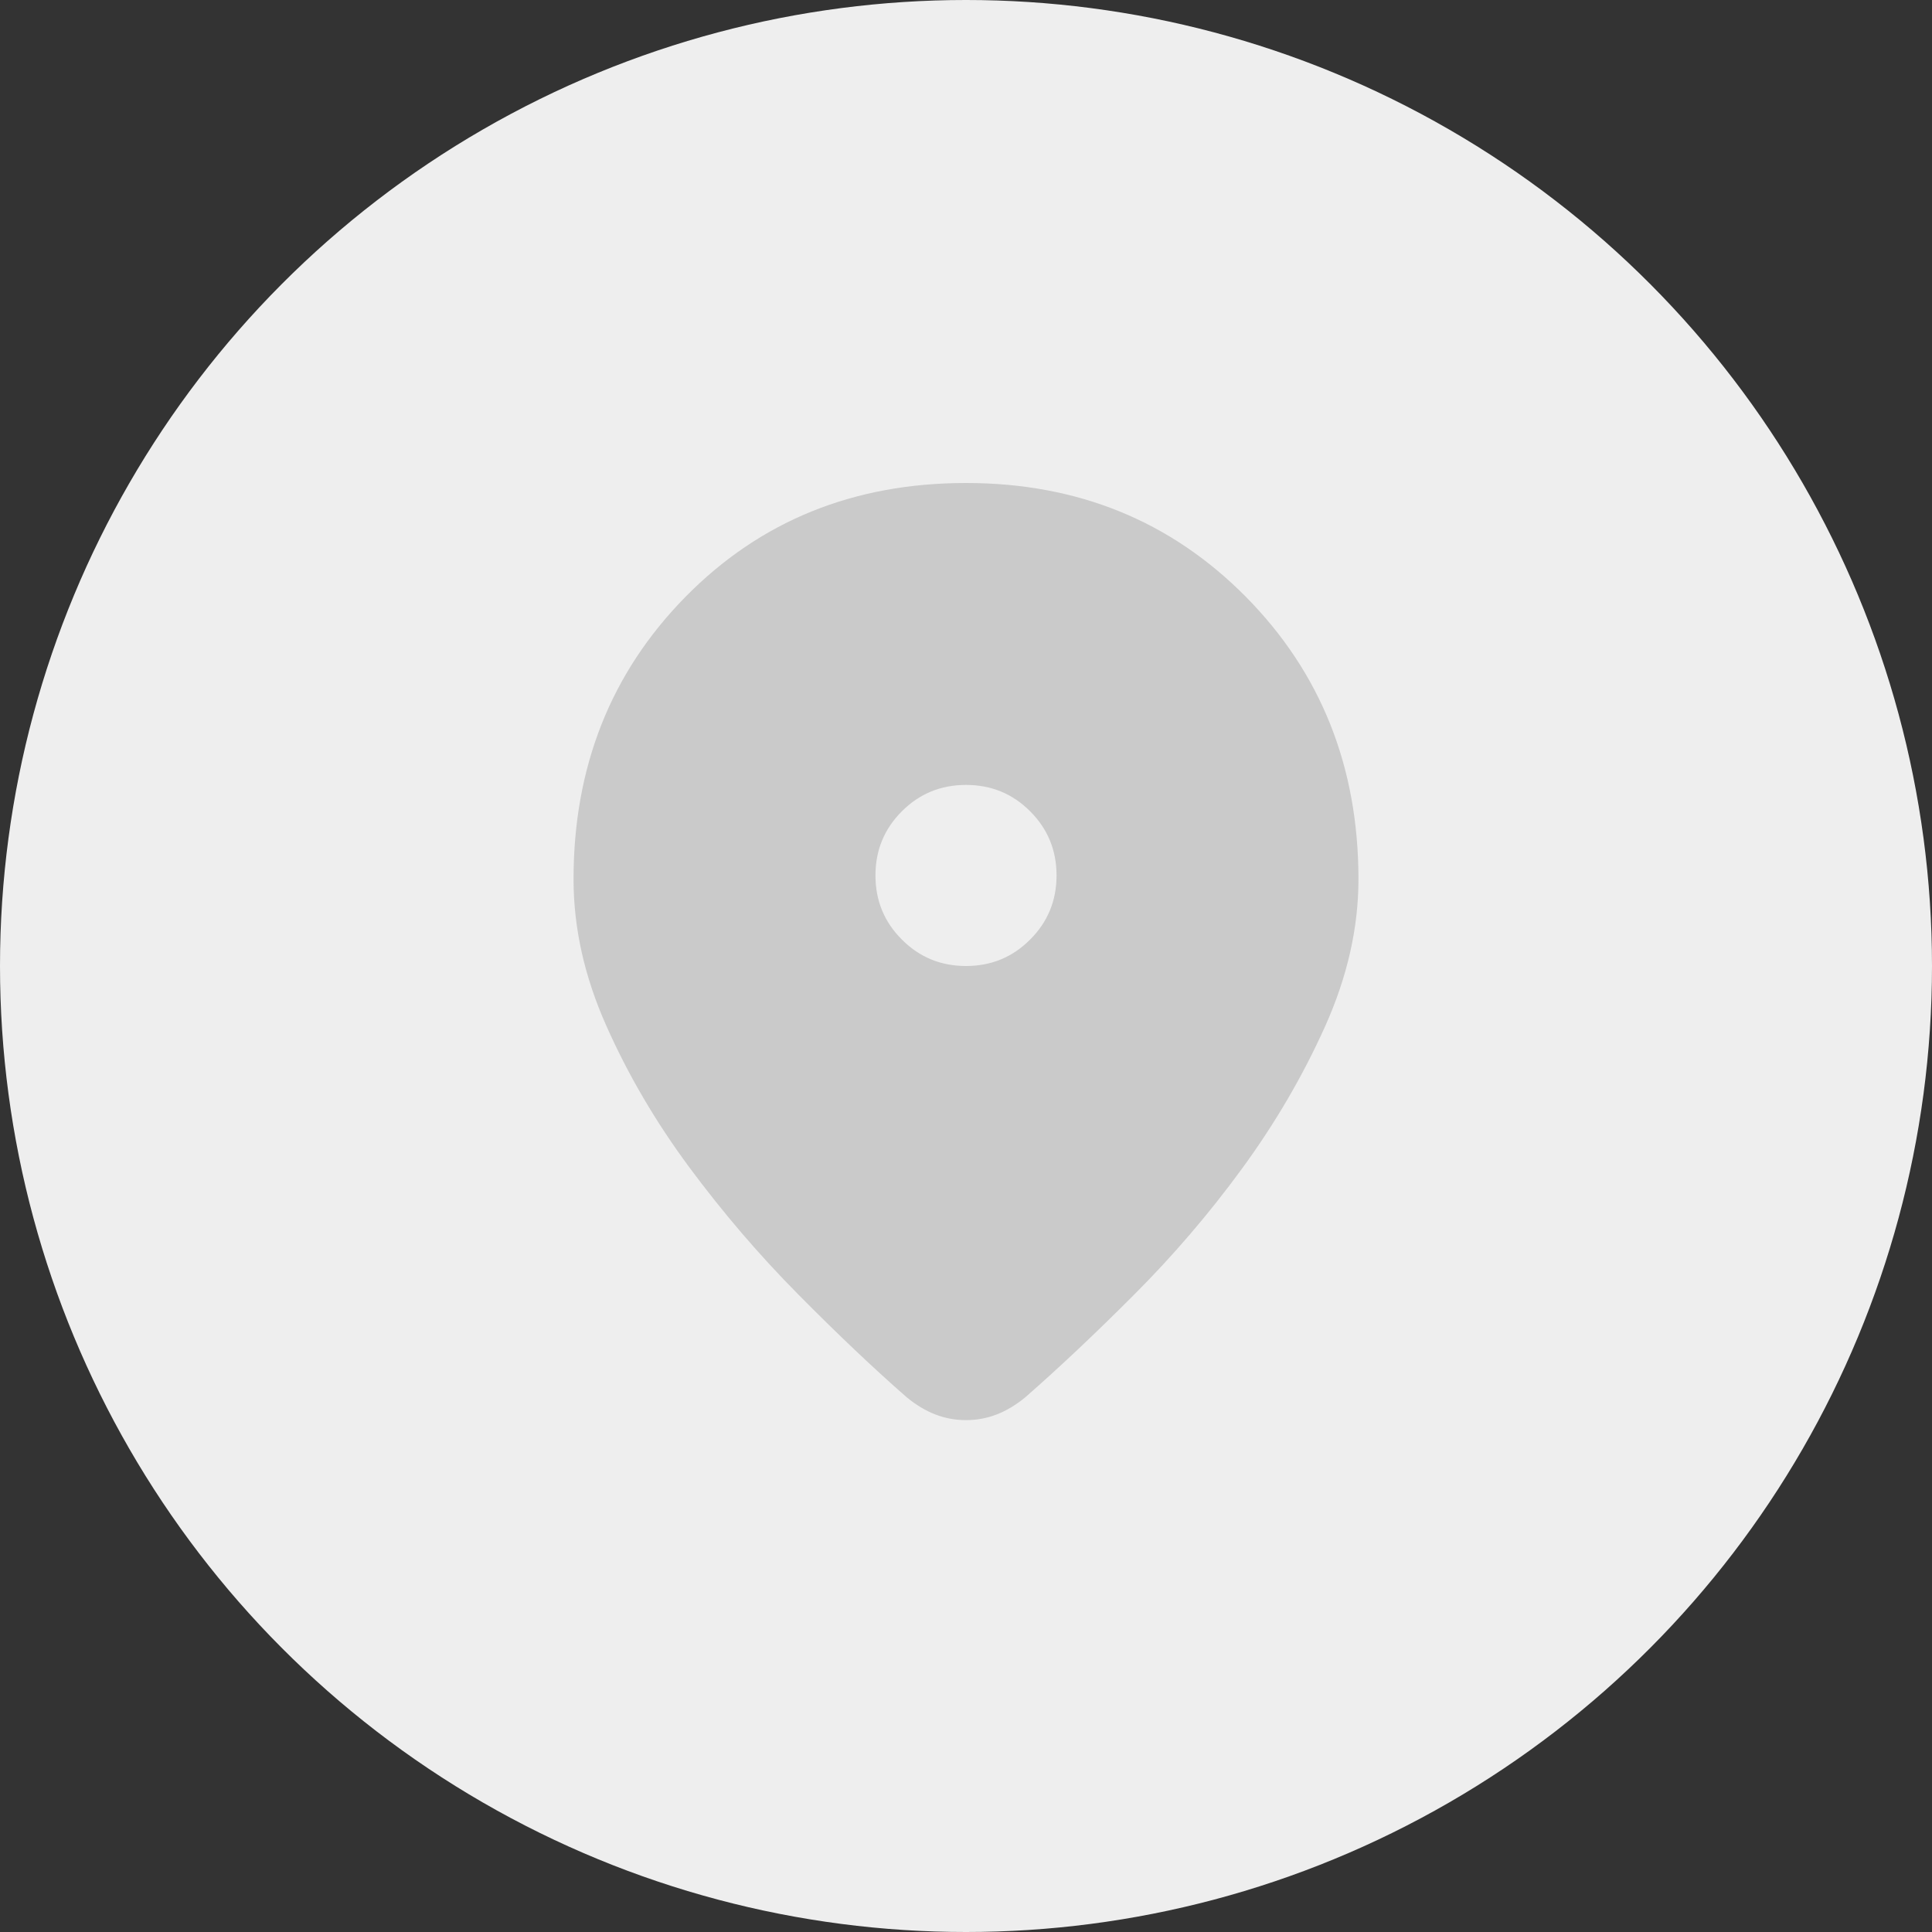 <svg width="22" height="22" viewBox="0 0 22 22" fill="none" xmlns="http://www.w3.org/2000/svg">
<rect x="0" y="0" width="22" height="22" fill="#333333" stroke="none"/>
<g id="Group 2098">
<circle id="Ellipse 309" cx="11" cy="11" r="11" fill="#EEEEEE"/>
<g id="location_on">
<mask id="mask0_532_556" style="mask-type:alpha" maskUnits="userSpaceOnUse" x="4" y="4" width="14" height="14">
<rect id="Bounding box" x="4.125" y="4.125" width="13.75" height="13.75" fill="#D9D9D9"/>
</mask>
<g mask="url(#mask0_532_556)">
<path id="location_on_2" d="M11 16.171C10.876 16.171 10.759 16.149 10.649 16.106C10.539 16.063 10.432 15.999 10.327 15.913C9.945 15.579 9.532 15.187 9.088 14.738C8.644 14.29 8.231 13.807 7.849 13.292C7.467 12.776 7.152 12.239 6.904 11.68C6.655 11.122 6.531 10.566 6.531 10.012C6.531 8.732 6.956 7.66 7.806 6.796C8.656 5.932 9.72 5.5 11 5.5C12.27 5.5 13.332 5.932 14.187 6.796C15.041 7.66 15.469 8.732 15.469 10.012C15.469 10.566 15.342 11.124 15.089 11.688C14.836 12.251 14.521 12.79 14.144 13.306C13.767 13.822 13.356 14.301 12.912 14.745C12.468 15.19 12.055 15.579 11.673 15.913C11.568 15.999 11.461 16.063 11.351 16.106C11.241 16.149 11.124 16.171 11 16.171ZM11 11C11.287 11 11.53 10.9 11.73 10.699C11.931 10.499 12.031 10.255 12.031 9.969C12.031 9.682 11.931 9.439 11.73 9.238C11.53 9.038 11.287 8.938 11 8.938C10.713 8.938 10.47 9.038 10.27 9.238C10.069 9.439 9.969 9.682 9.969 9.969C9.969 10.255 10.069 10.499 10.27 10.699C10.47 10.9 10.713 11 11 11Z" fill="#CACACA"/>
</g>
</g>
</g>
</svg>
